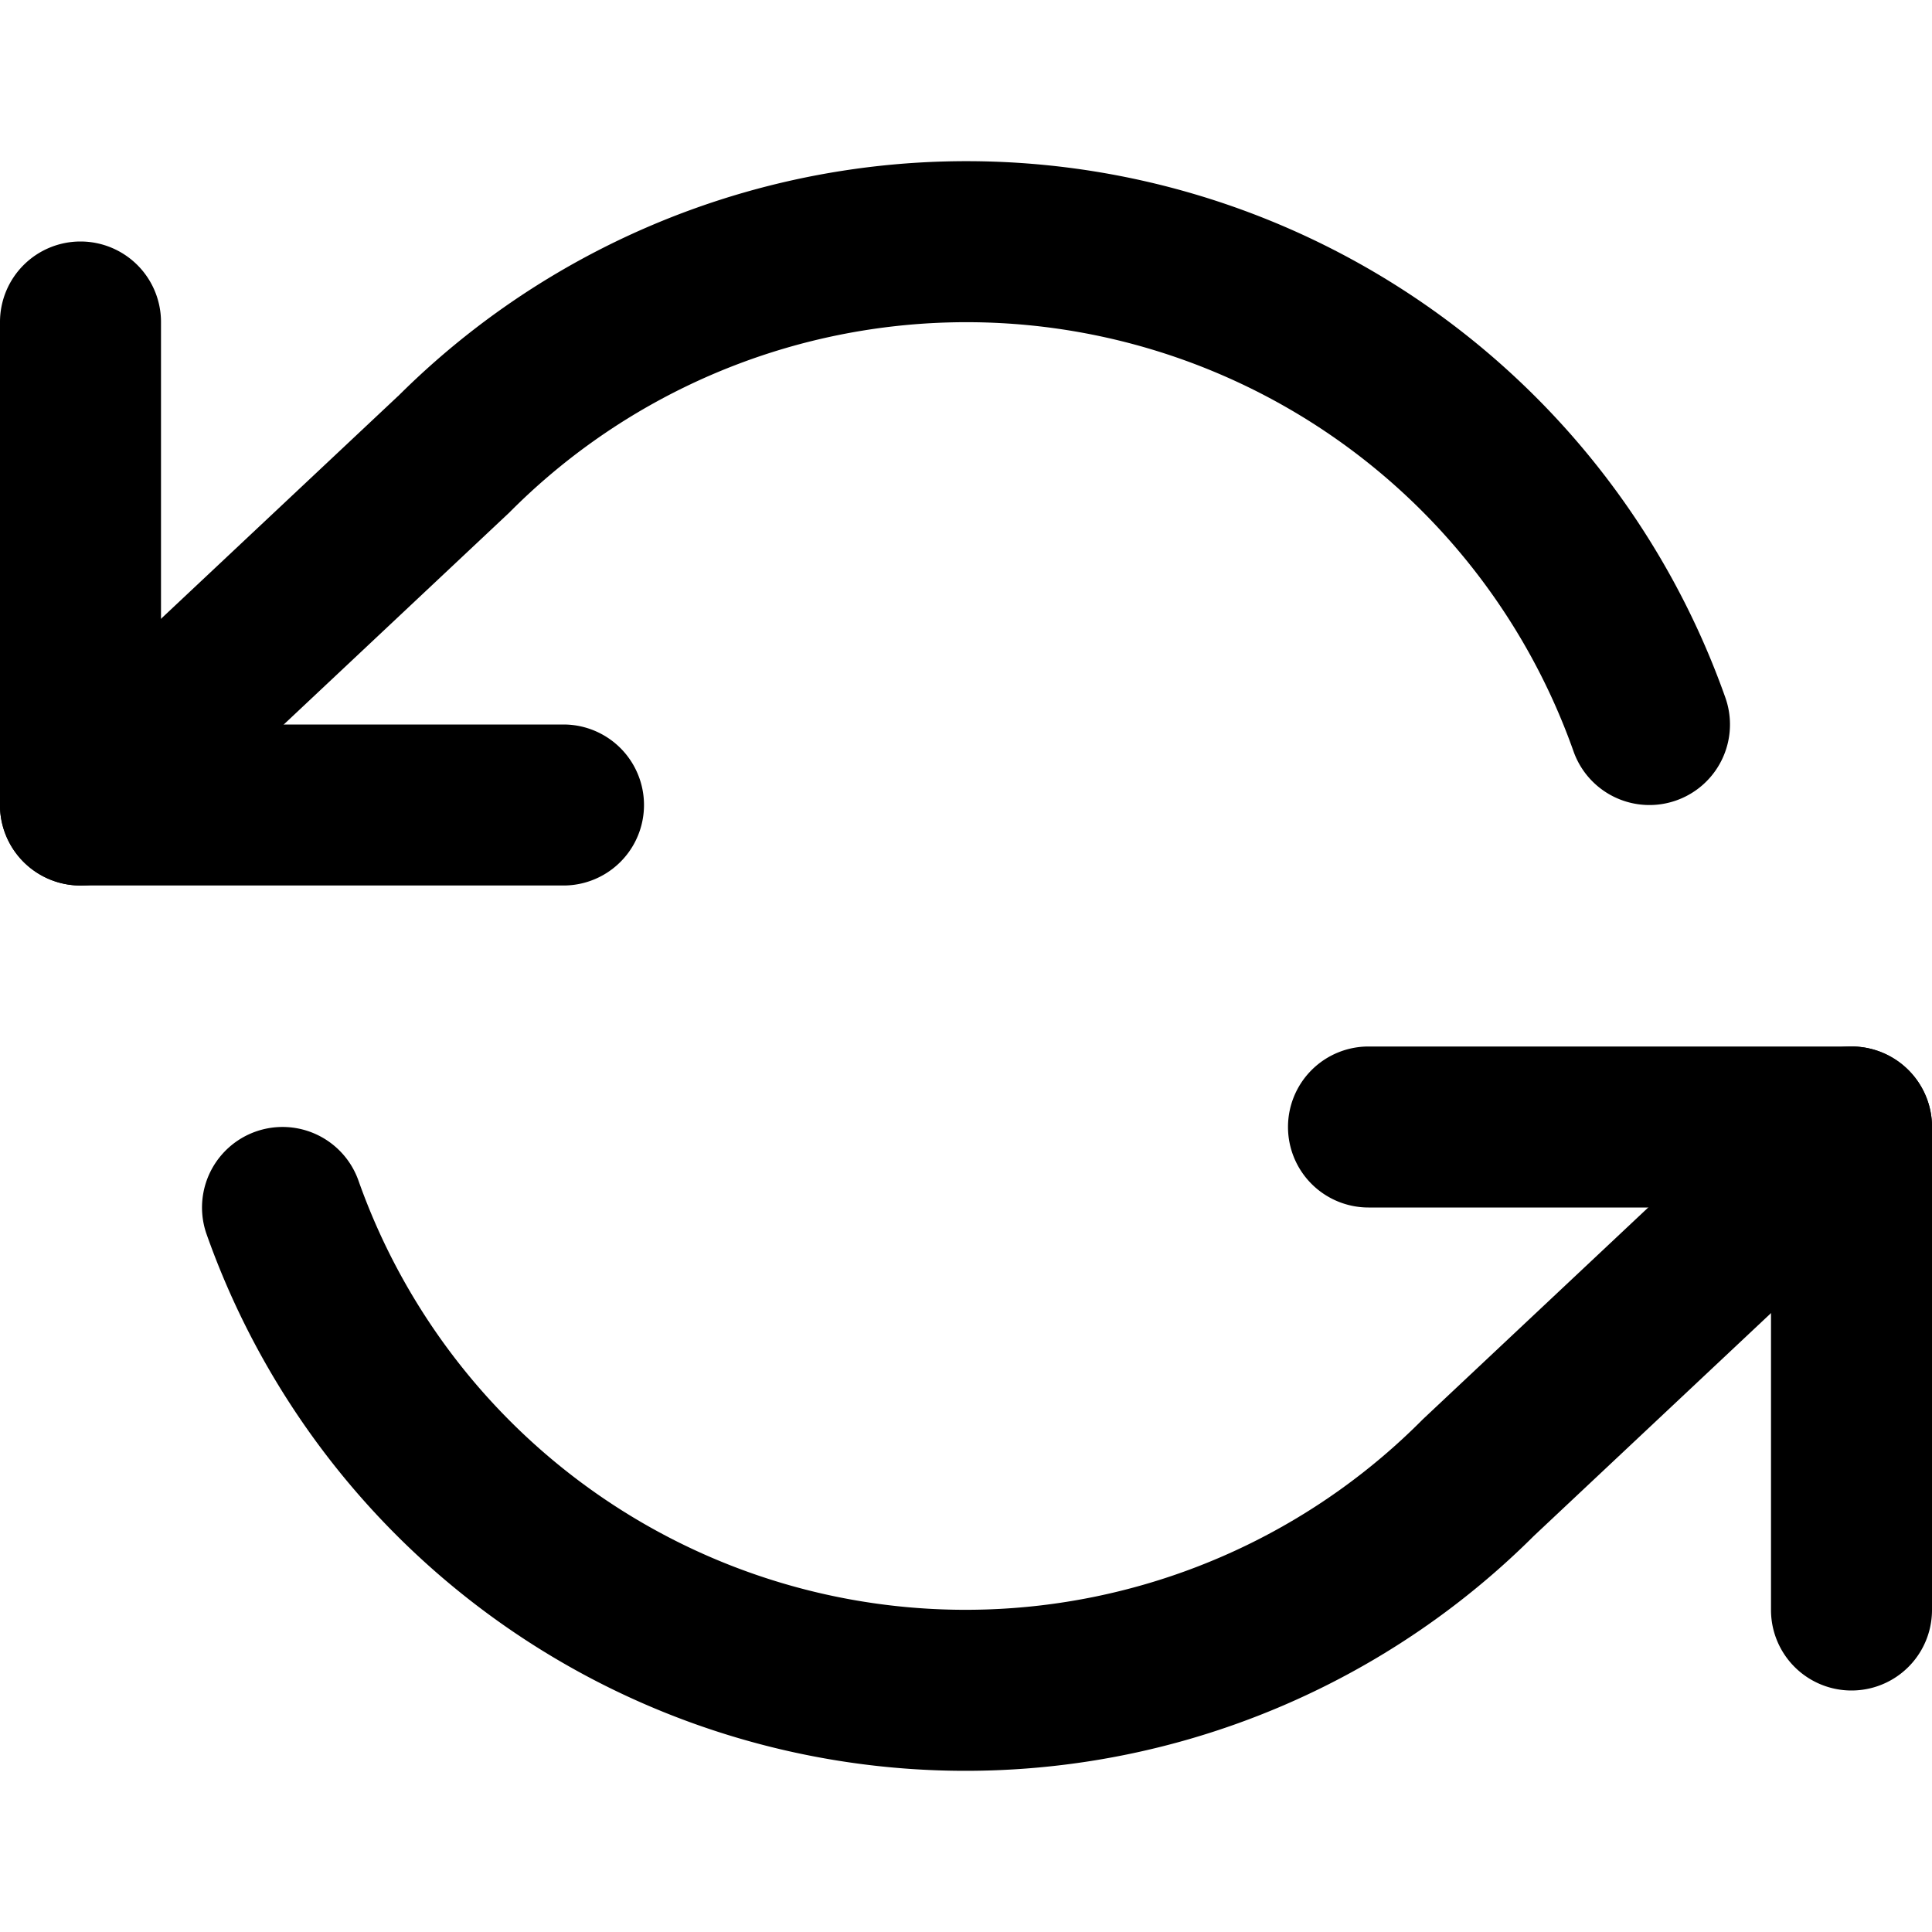 <svg xmlns="http://www.w3.org/2000/svg" width="24" height="24" fill="currentColor" viewBox="0 0 24 24">
  <path fill-rule="evenodd" d="M1 3a1 1 0 011 1v5h5a1 1 0 010 2H1a1 1 0 01-1-1V4a1 1 0 011-1zM16 14a1 1 0 011-1h6a1 1 0 011 1v6a1 1 0 11-2 0v-5h-5a1 1 0 01-1-1z" clip-rule="evenodd"/>
  <path fill-rule="evenodd" d="M4.944 4.922a10 10 0 0116.489 3.744 1 1 0 11-1.886.668A8 8 0 006.325 6.369l-4.64 4.36A1 1 0 11.315 9.27l4.63-4.35zm18.785 8.393a1 1 0 01-.044 1.414l-4.63 4.35a10 10 0 01-16.488-3.745 1 1 0 011.886-.668 8 8 0 0013.222 2.965l4.64-4.36a1 1 0 011.414.044z" clip-rule="evenodd"/>
</svg>
